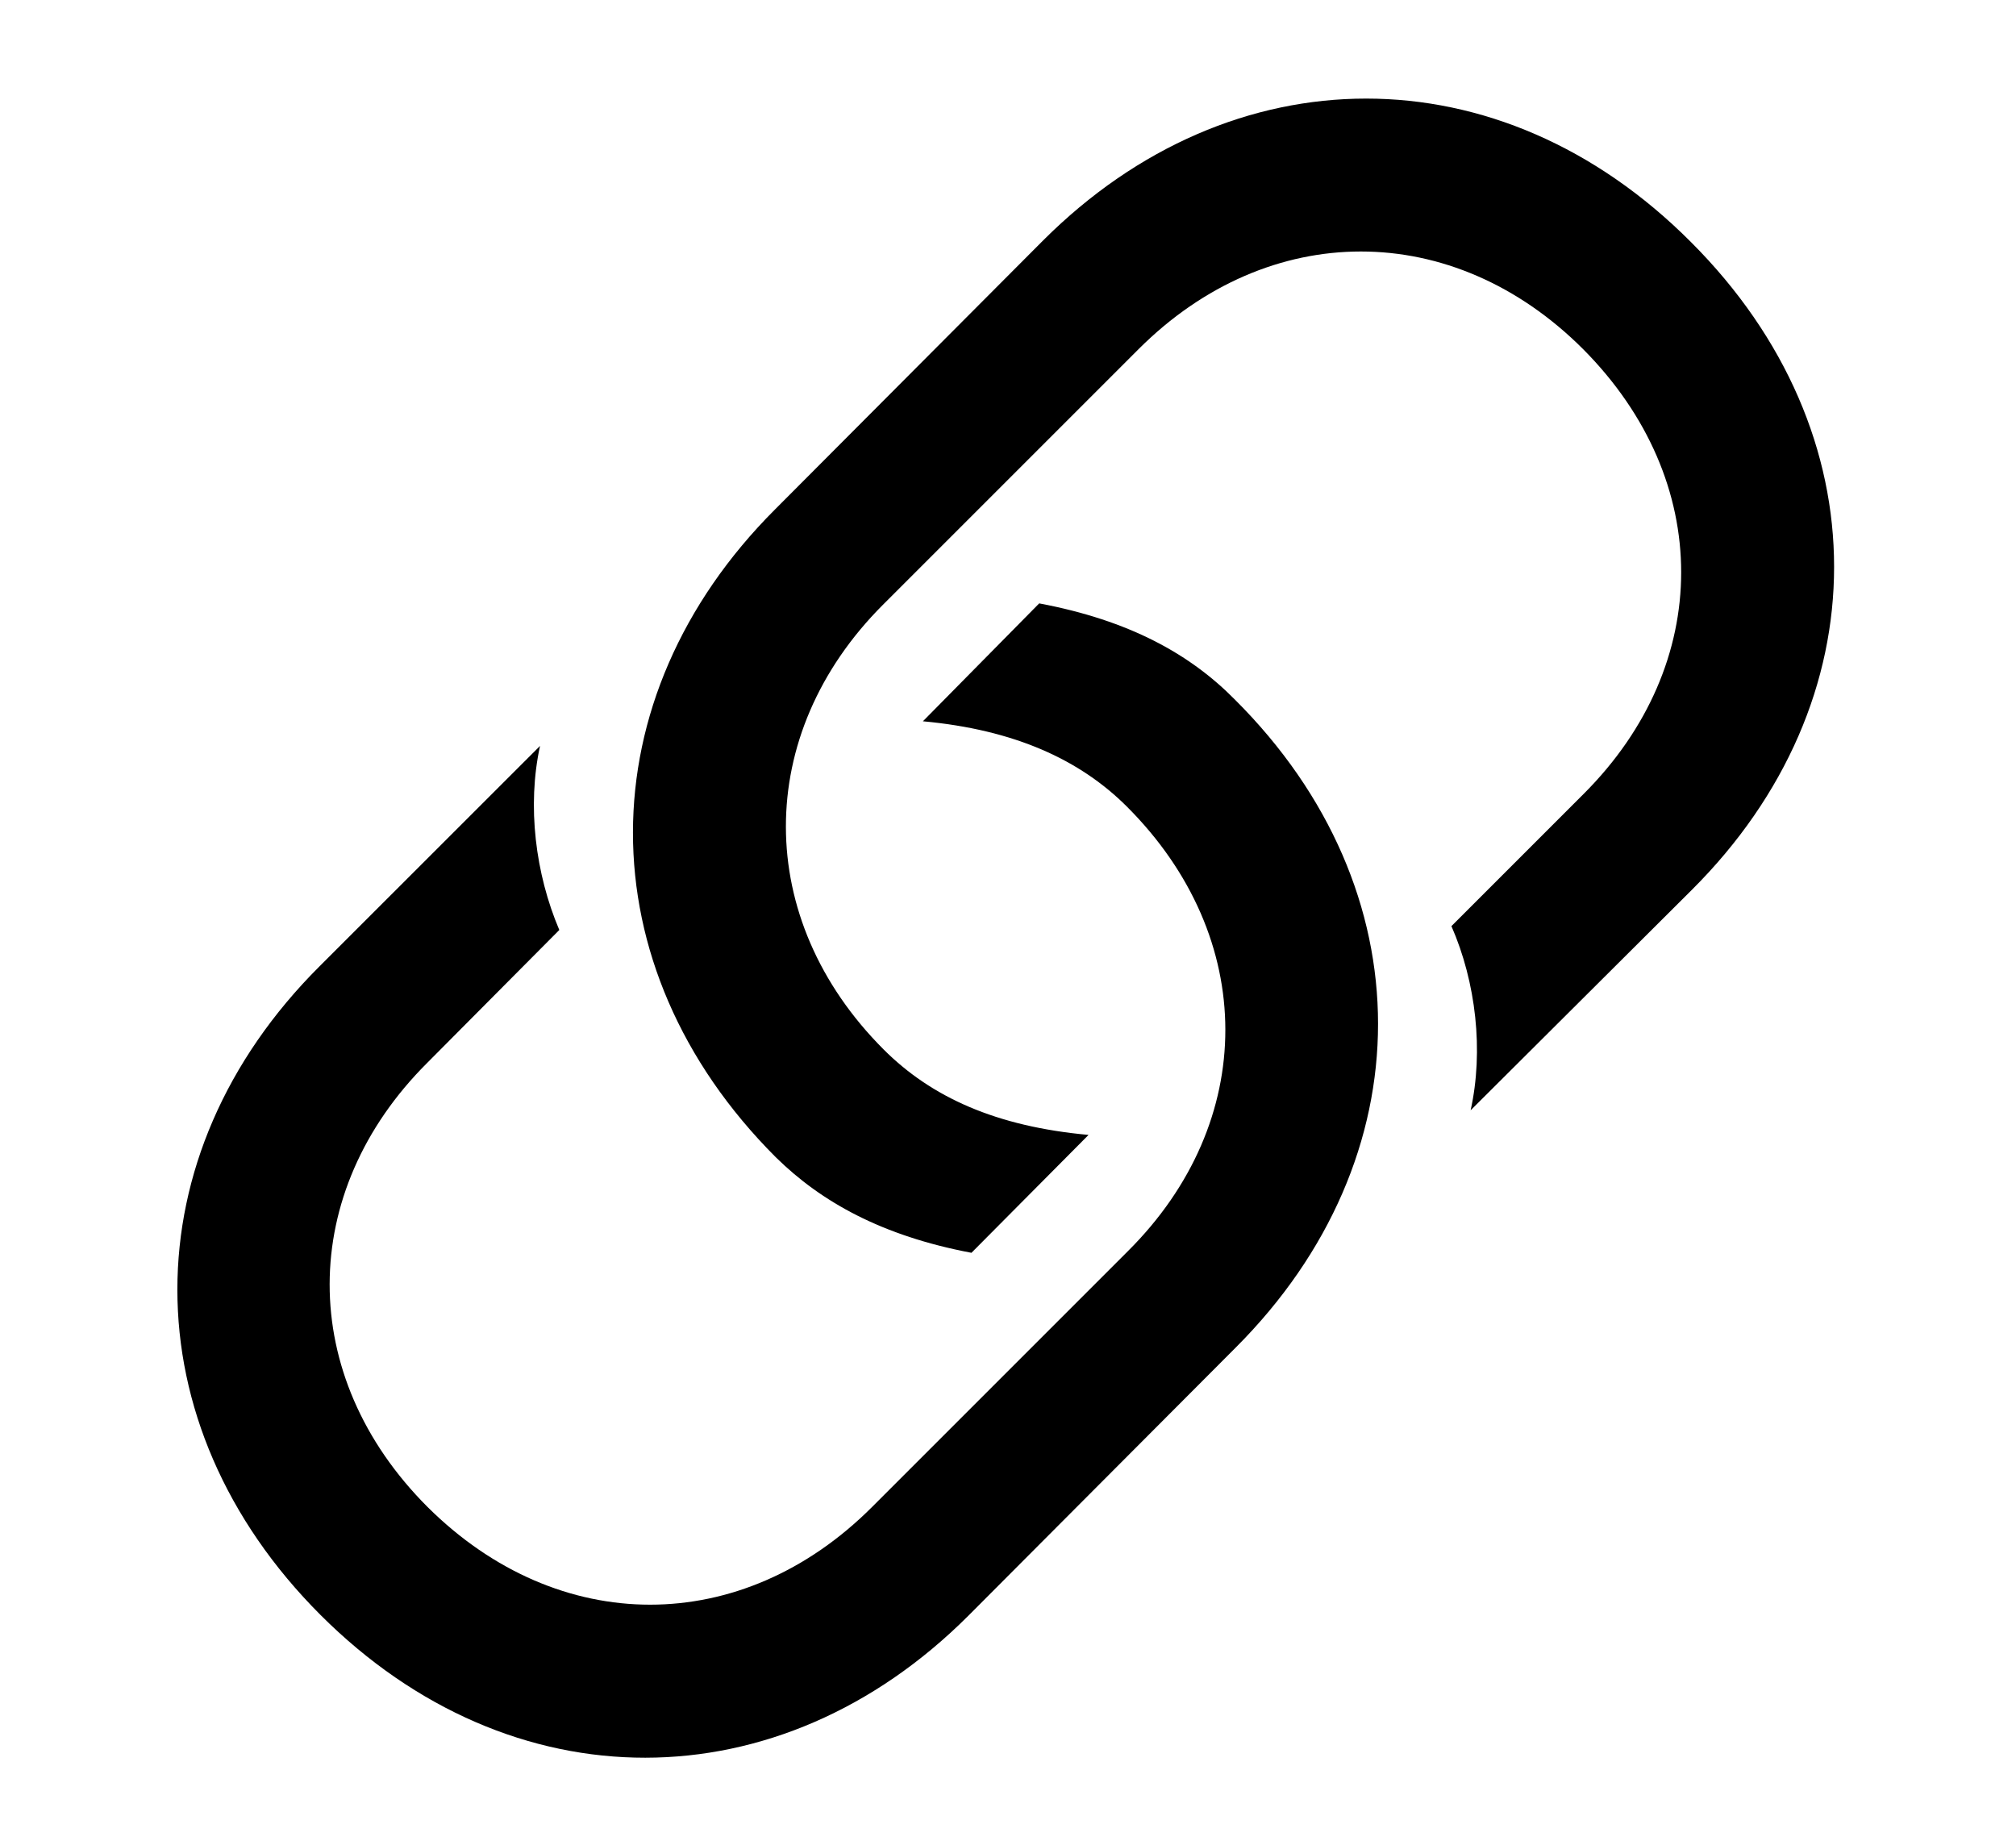 <svg width="23" height="21" viewBox="0 0 23 21" fill="none" xmlns="http://www.w3.org/2000/svg">
    <path d="M11.083 14.293C10.063 14.1 9.369 13.713 8.851 13.203C6.671 11.023 6.688 7.965 8.842 5.812L11.9 2.744C14.054 0.591 17.112 0.573 19.292 2.762C21.472 4.941 21.463 8 19.301 10.153L16.778 12.667C16.928 11.99 16.84 11.208 16.559 10.566L18.07 9.055C19.547 7.578 19.556 5.486 18.061 3.983C16.576 2.498 14.476 2.498 12.99 3.983L10.072 6.901C8.596 8.378 8.596 10.487 10.081 11.973C10.626 12.518 11.364 12.852 12.419 12.948L11.083 14.293ZM11.856 6.884C12.885 7.077 13.579 7.464 14.089 7.982C16.269 10.153 16.26 13.212 14.098 15.374L11.048 18.433C8.895 20.586 5.836 20.604 3.656 18.424C1.477 16.244 1.485 13.177 3.647 11.023L6.161 8.51C6.012 9.195 6.108 9.969 6.381 10.61L4.878 12.122C3.393 13.599 3.384 15.699 4.878 17.193C6.372 18.679 8.464 18.679 9.949 17.193L12.867 14.275C14.352 12.799 14.352 10.698 12.858 9.204C12.322 8.668 11.575 8.325 10.529 8.229L11.856 6.884Z" fill="black" style="fill:black;fill:black;fill-opacity:1;"/>
</svg>